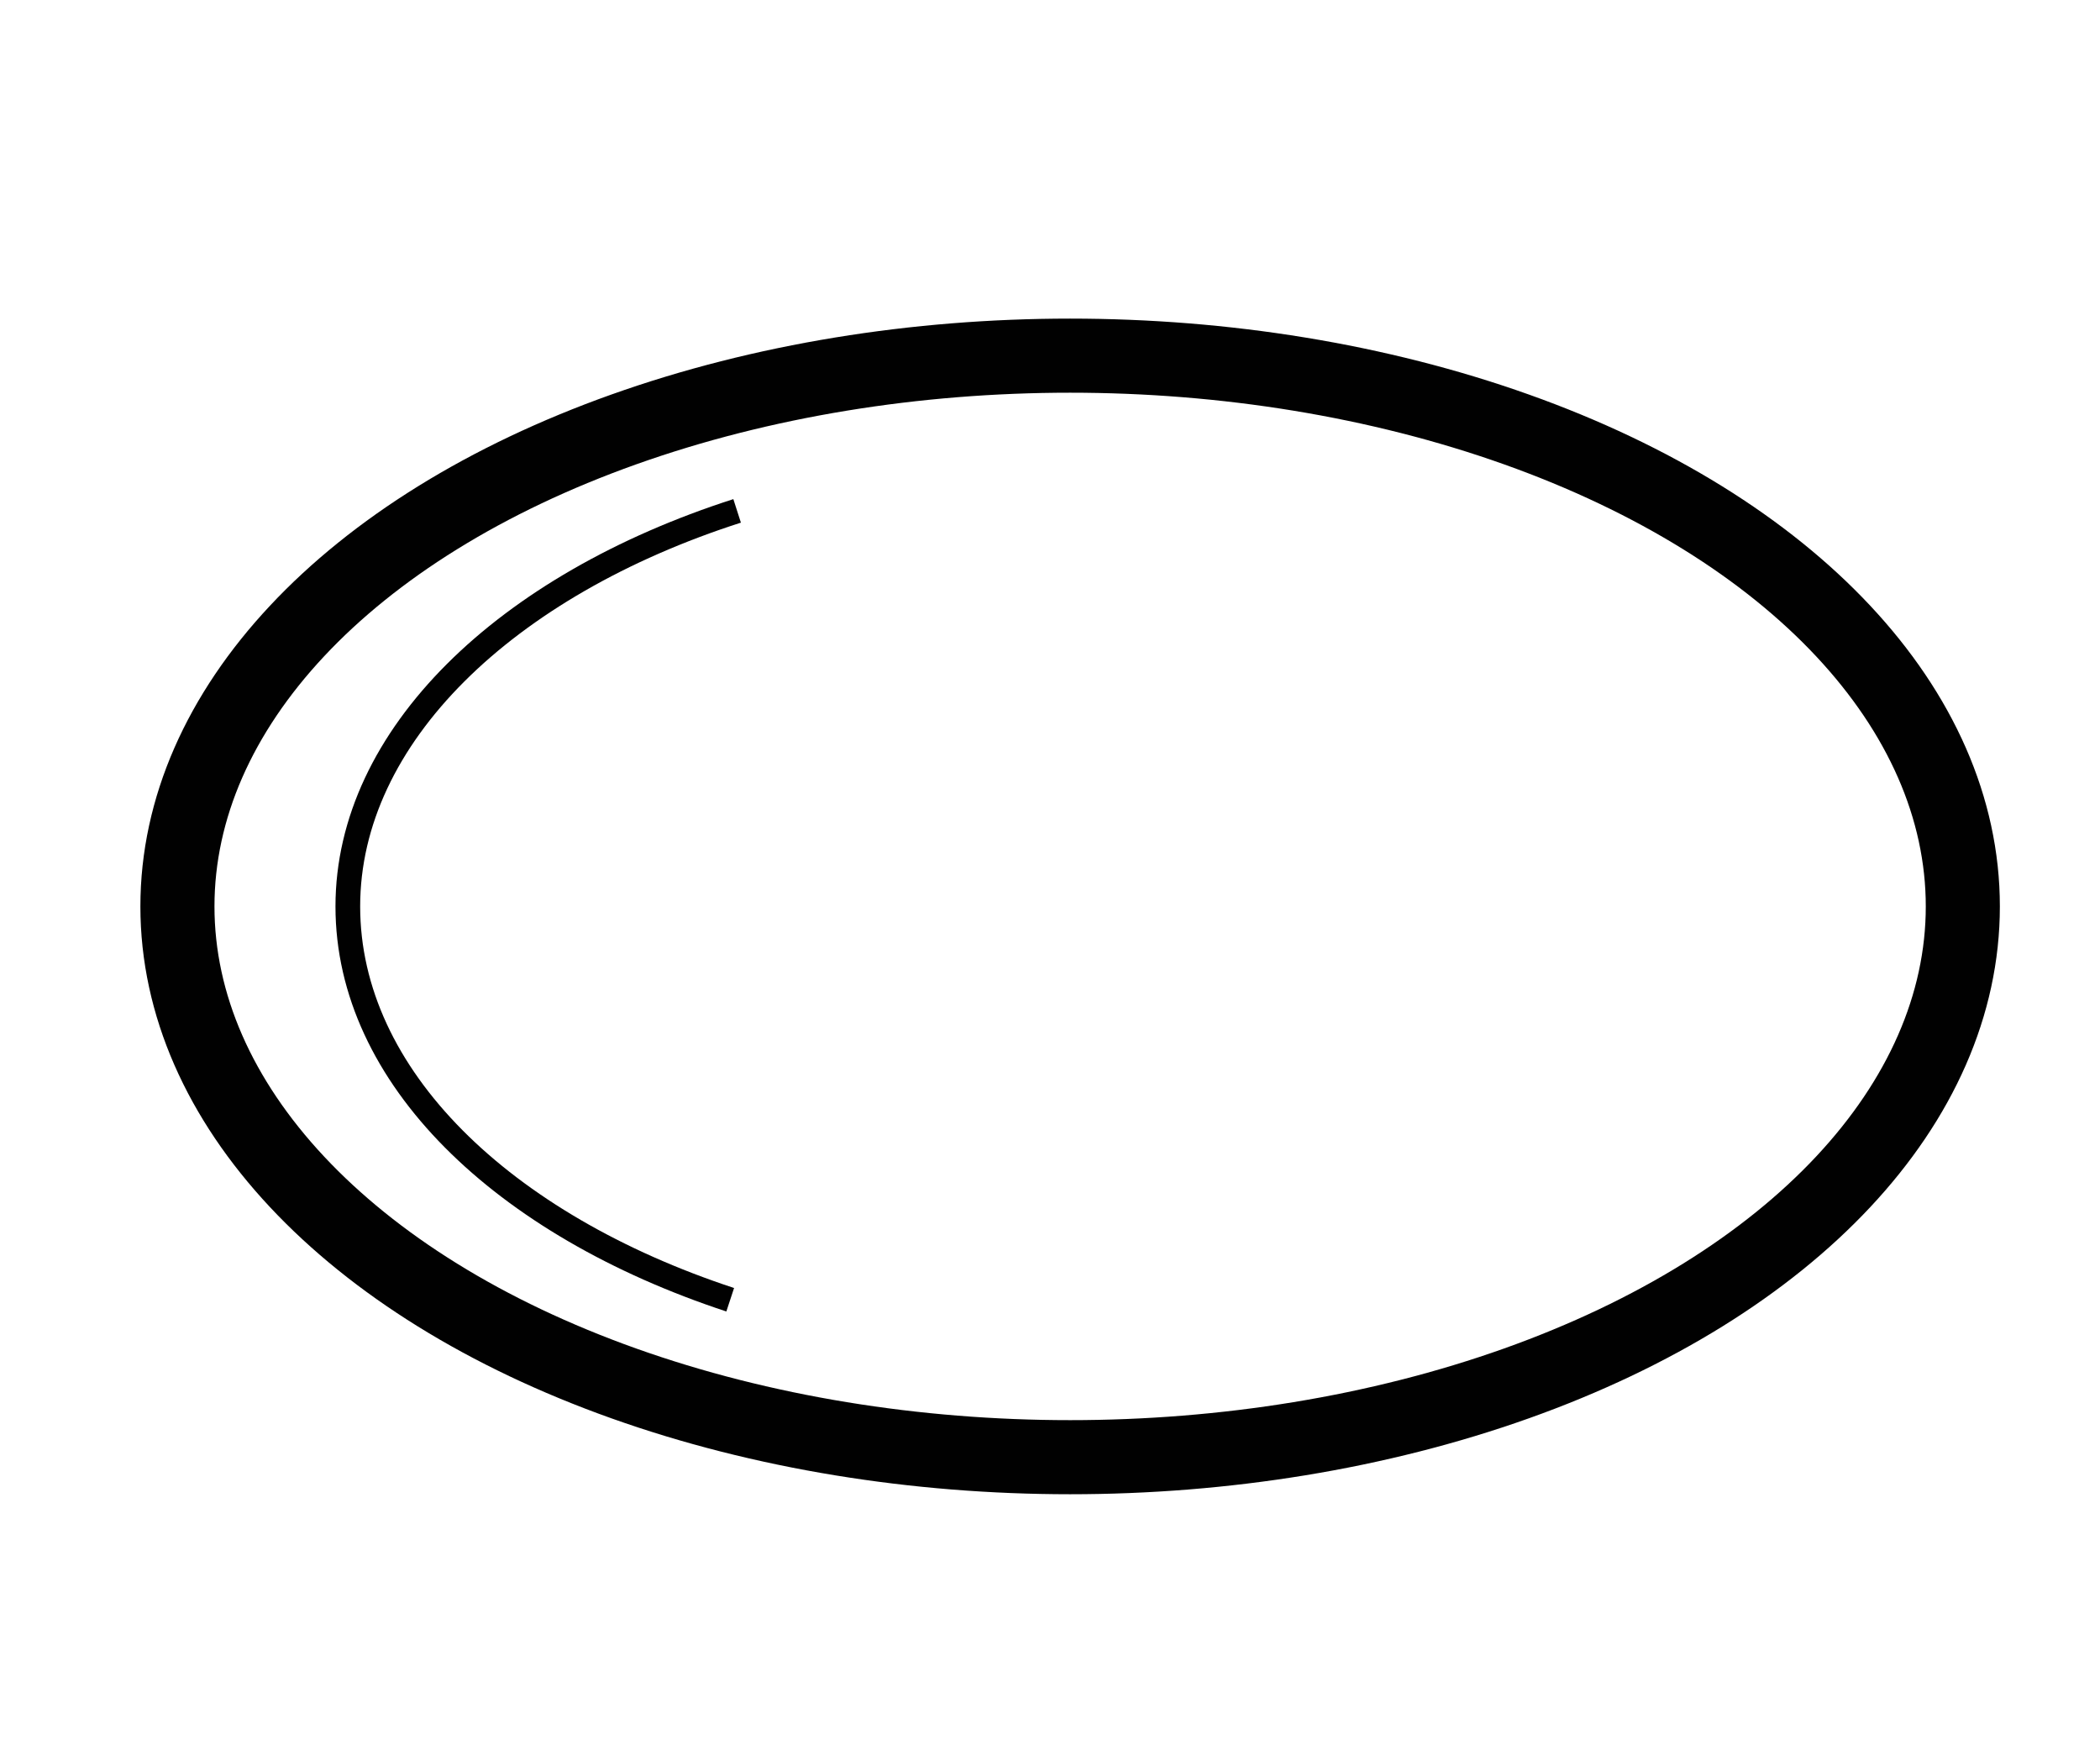 <?xml version="1.0" encoding="UTF-8"?>
<svg id="Layer_1" xmlns="http://www.w3.org/2000/svg" version="1.1" viewBox="0 0 170.08 141.73">
  <!-- Generator: Adobe Illustrator 29.5.1, SVG Export Plug-In . SVG Version: 2.1.0 Build 141)  -->
  <defs>
    <style>
      .st0 {
        stroke-width: 2px;
      }

      .st0, .st1 {
        fill: none;
        stroke: #010101;
        stroke-miterlimit: 10;
      }

      .st1 {
        stroke-width: 6px;
      }
    </style>
  </defs>
  <ellipse class="st1" cx="86.67" cy="73.4" rx="72.3" ry="44.6"/>
  <path class="st0" d="M59.14,105.25c-18.43-6.07-30.97-18.06-30.97-31.85s12.79-26.01,31.53-32.03"/>
</svg>
